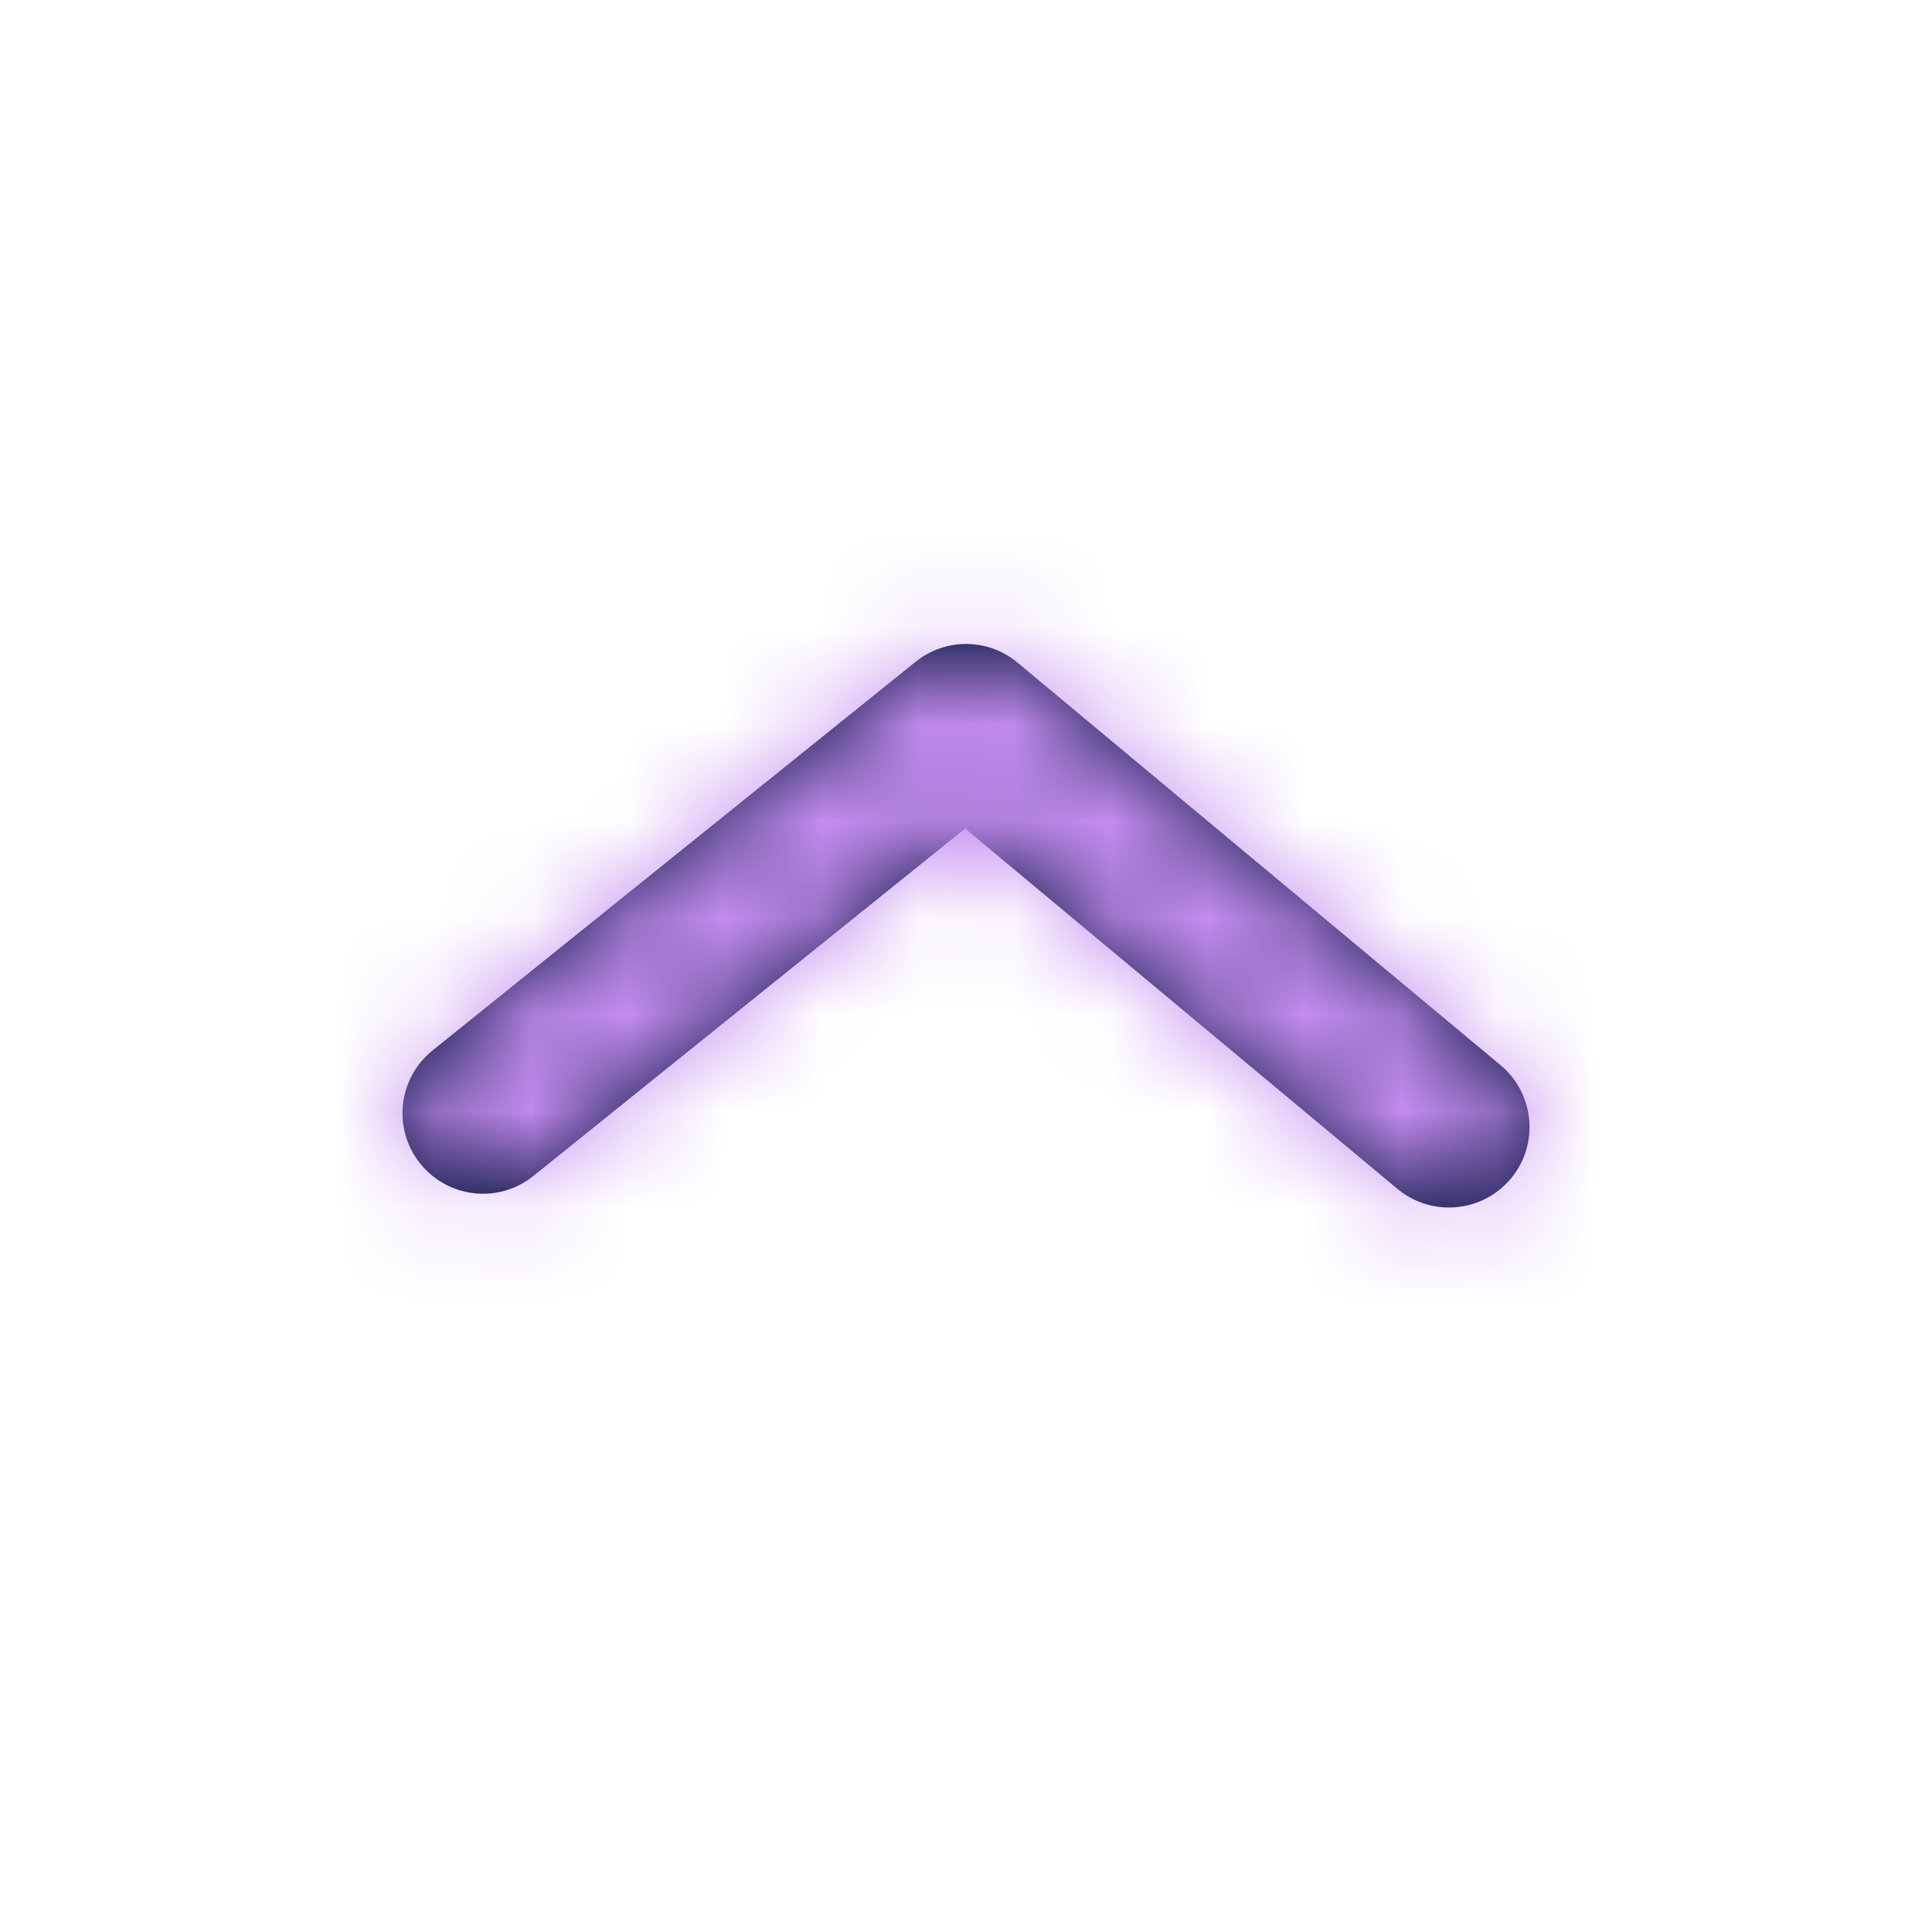 <svg width="20" height="20" viewBox="0 0 20 20" fill="none" xmlns="http://www.w3.org/2000/svg">
<path fill-rule="evenodd" clip-rule="evenodd" d="M15 12.5C14.812 12.5 14.622 12.437 14.466 12.307L9.991 8.577L5.522 12.173C5.165 12.462 4.64 12.405 4.351 12.046C4.062 11.688 4.119 11.163 4.478 10.874L9.478 6.851C9.787 6.602 10.229 6.605 10.534 6.86L15.534 11.027C15.887 11.321 15.935 11.847 15.641 12.2C15.476 12.398 15.239 12.5 15 12.5Z" fill="#03133D"/>
<mask id="mask0_3359_21046" style="mask-type:alpha" maskUnits="userSpaceOnUse" x="4" y="6" width="12" height="7">
<path fill-rule="evenodd" clip-rule="evenodd" d="M15 12.5C14.812 12.5 14.622 12.437 14.466 12.307L9.991 8.577L5.522 12.173C5.165 12.462 4.64 12.405 4.351 12.046C4.062 11.688 4.119 11.163 4.478 10.874L9.478 6.851C9.787 6.602 10.229 6.605 10.534 6.86L15.534 11.027C15.887 11.321 15.935 11.847 15.641 12.2C15.476 12.398 15.239 12.5 15 12.5Z" fill="white"/>
</mask>
<g mask="url(#mask0_3359_21046)">
<rect width="20" height="20" fill="#C58DF0"/>
</g>
</svg>
